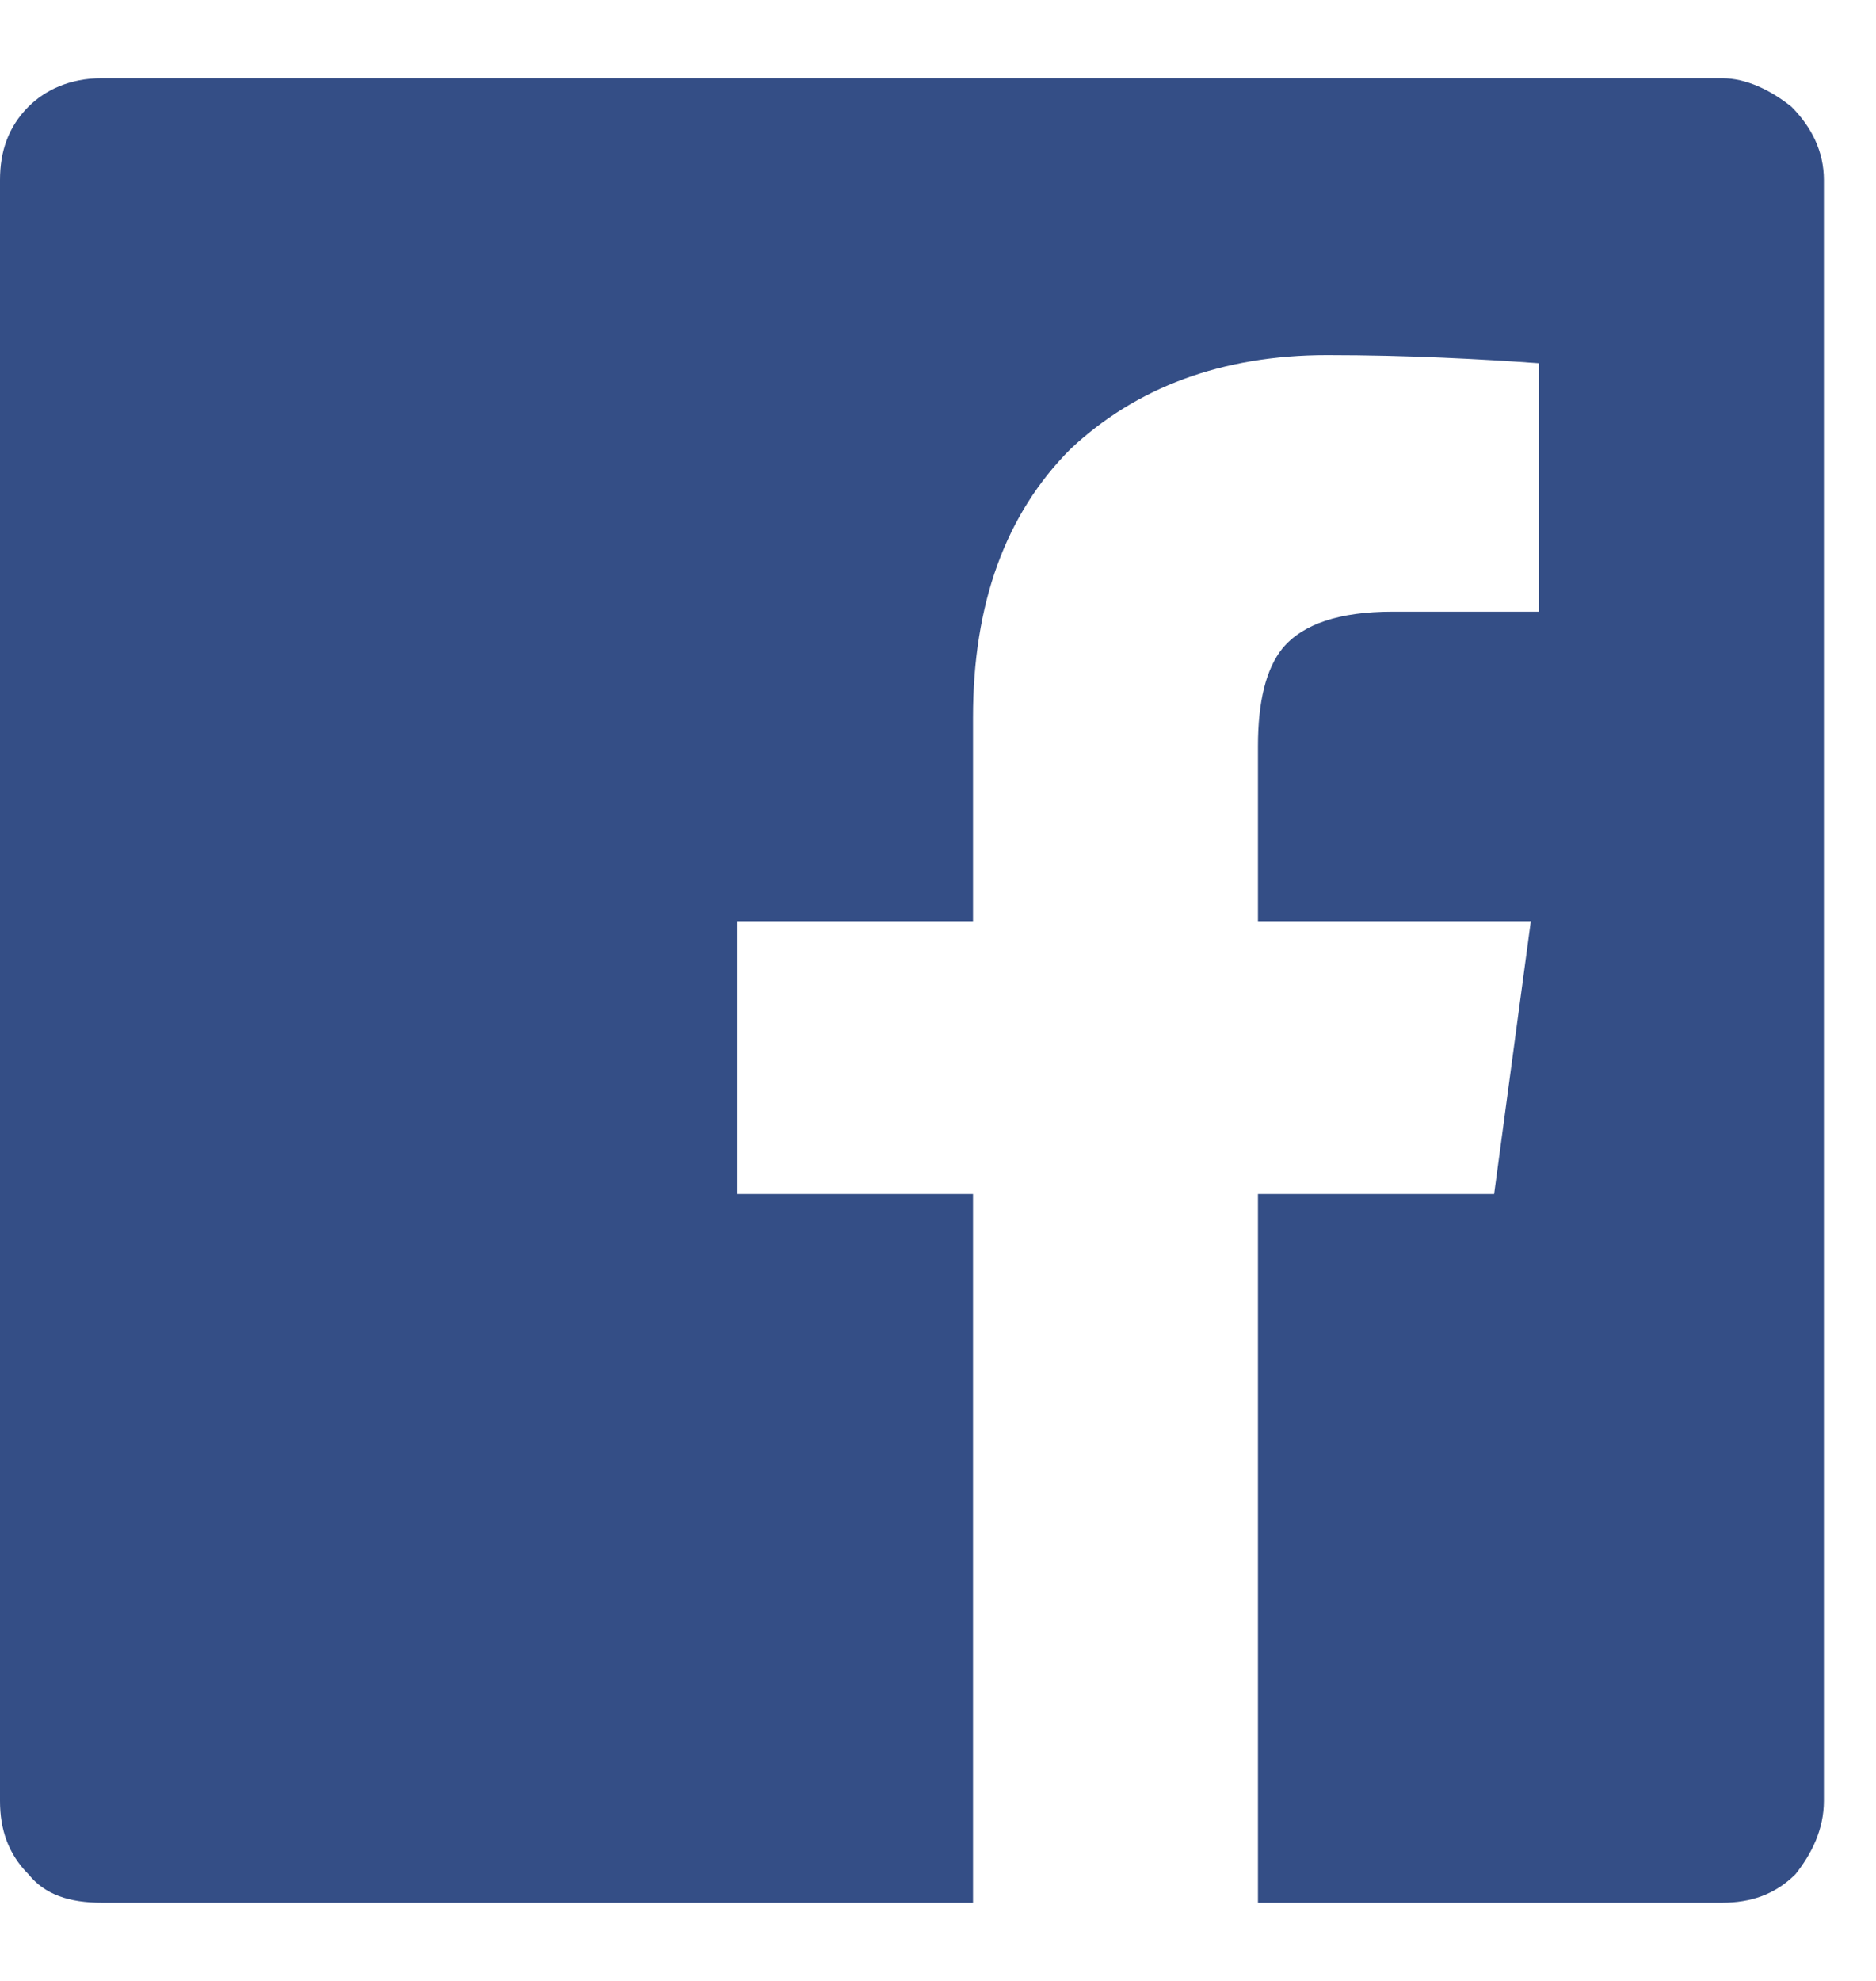 <svg width="18" height="19" viewBox="0 0 18 19" fill="none" xmlns="http://www.w3.org/2000/svg">
<path d="M17.5 1.727C17.5 1.453 17.383 1.219 17.188 1.023C16.992 0.867 16.758 0.75 16.523 0.75H0.977C0.664 0.75 0.43 0.867 0.273 1.023C0.078 1.219 0 1.453 0 1.727V17.273C0 17.547 0.078 17.781 0.273 17.977C0.43 18.172 0.664 18.25 0.977 18.25H9.336V11.453H7.07V8.836H9.336V6.883C9.336 5.789 9.648 4.93 10.273 4.305C10.898 3.719 11.719 3.406 12.734 3.406C13.516 3.406 14.219 3.445 14.766 3.484V5.867H13.359C12.852 5.867 12.5 5.984 12.305 6.219C12.148 6.414 12.07 6.727 12.07 7.156V8.836H14.688L14.336 11.453H12.07V18.25H16.523C16.797 18.25 17.031 18.172 17.227 17.977C17.383 17.781 17.5 17.547 17.5 17.273V1.727Z" fill="#344E86"/>
</svg>
